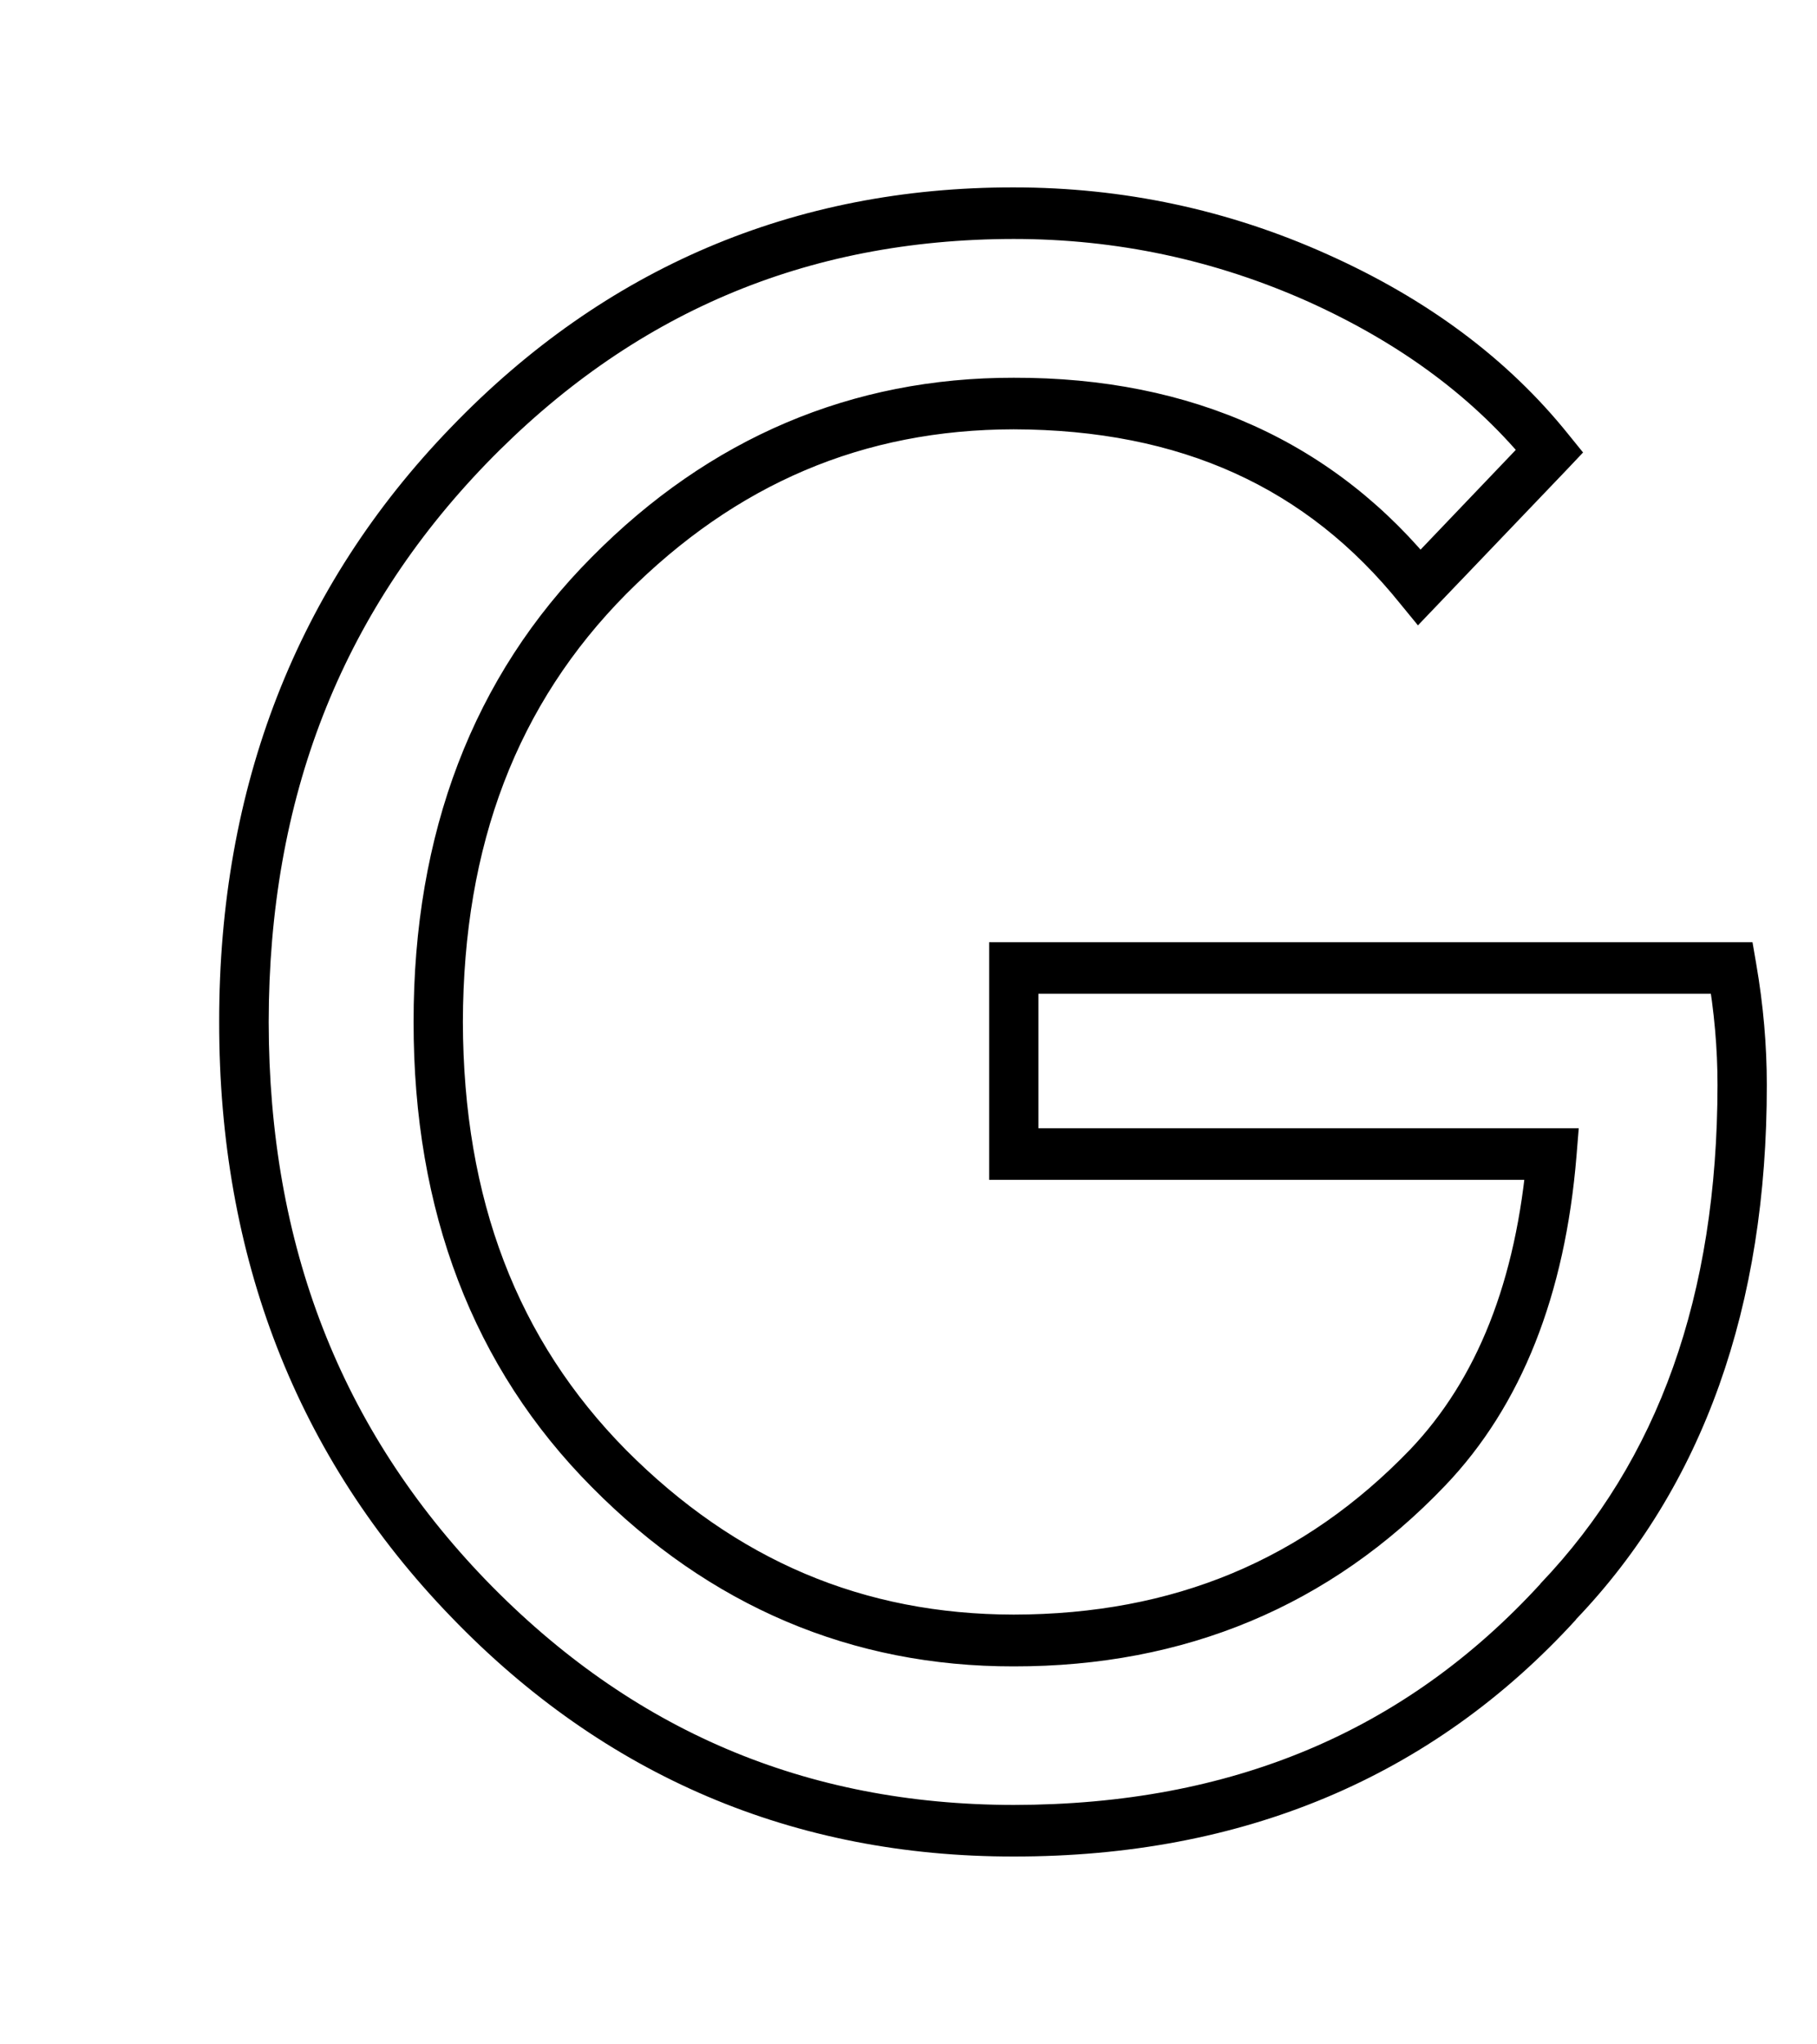 <svg width="8" height="9" viewBox="0 0 8 9" fill="none" xmlns="http://www.w3.org/2000/svg">
<path d="M7.67 4.776H7.562C7.561 5.706 7.301 6.428 6.783 6.971L6.782 6.972L6.782 6.973C6.187 7.622 5.424 7.945 4.463 7.946C3.547 7.945 2.78 7.618 2.139 6.956C1.5 6.293 1.184 5.483 1.183 4.499C1.184 3.515 1.5 2.706 2.139 2.043C2.78 1.38 3.547 1.053 4.463 1.052C4.916 1.052 5.348 1.144 5.76 1.328C6.172 1.514 6.497 1.757 6.74 2.059L6.823 1.986L6.746 1.905L6.173 2.505L6.249 2.585L6.333 2.513C5.881 1.947 5.247 1.661 4.463 1.663C3.751 1.662 3.124 1.928 2.606 2.452C2.083 2.977 1.82 3.669 1.821 4.499C1.82 5.33 2.083 6.021 2.606 6.547C3.124 7.071 3.751 7.337 4.463 7.336C5.216 7.337 5.857 7.07 6.362 6.541C6.7 6.188 6.891 5.698 6.941 5.09L6.951 4.967H4.572V4.375H7.625V4.261L7.518 4.281C7.548 4.454 7.562 4.617 7.562 4.776H7.67H7.779C7.779 4.603 7.764 4.426 7.732 4.241L7.716 4.148H4.355V5.08V5.194H6.833V5.08L6.724 5.07C6.676 5.642 6.502 6.073 6.209 6.381C5.741 6.867 5.168 7.107 4.463 7.108C3.802 7.107 3.241 6.87 2.757 6.384C2.278 5.899 2.04 5.281 2.038 4.499C2.04 3.717 2.278 3.099 2.757 2.615C3.241 2.129 3.802 1.891 4.463 1.89C5.199 1.892 5.754 2.146 6.166 2.659L6.243 2.753L6.9 2.066L6.97 1.992L6.906 1.913C6.639 1.58 6.283 1.316 5.845 1.12C5.407 0.923 4.945 0.825 4.463 0.825C3.497 0.824 2.662 1.179 1.986 1.881C1.307 2.583 0.964 3.464 0.965 4.499C0.964 5.534 1.307 6.416 1.986 7.118C2.662 7.82 3.497 8.174 4.463 8.173C5.47 8.174 6.305 7.825 6.939 7.13L6.86 7.051L6.937 7.131C7.5 6.543 7.78 5.749 7.779 4.776H7.67Z" fill="black"/>
</svg>
